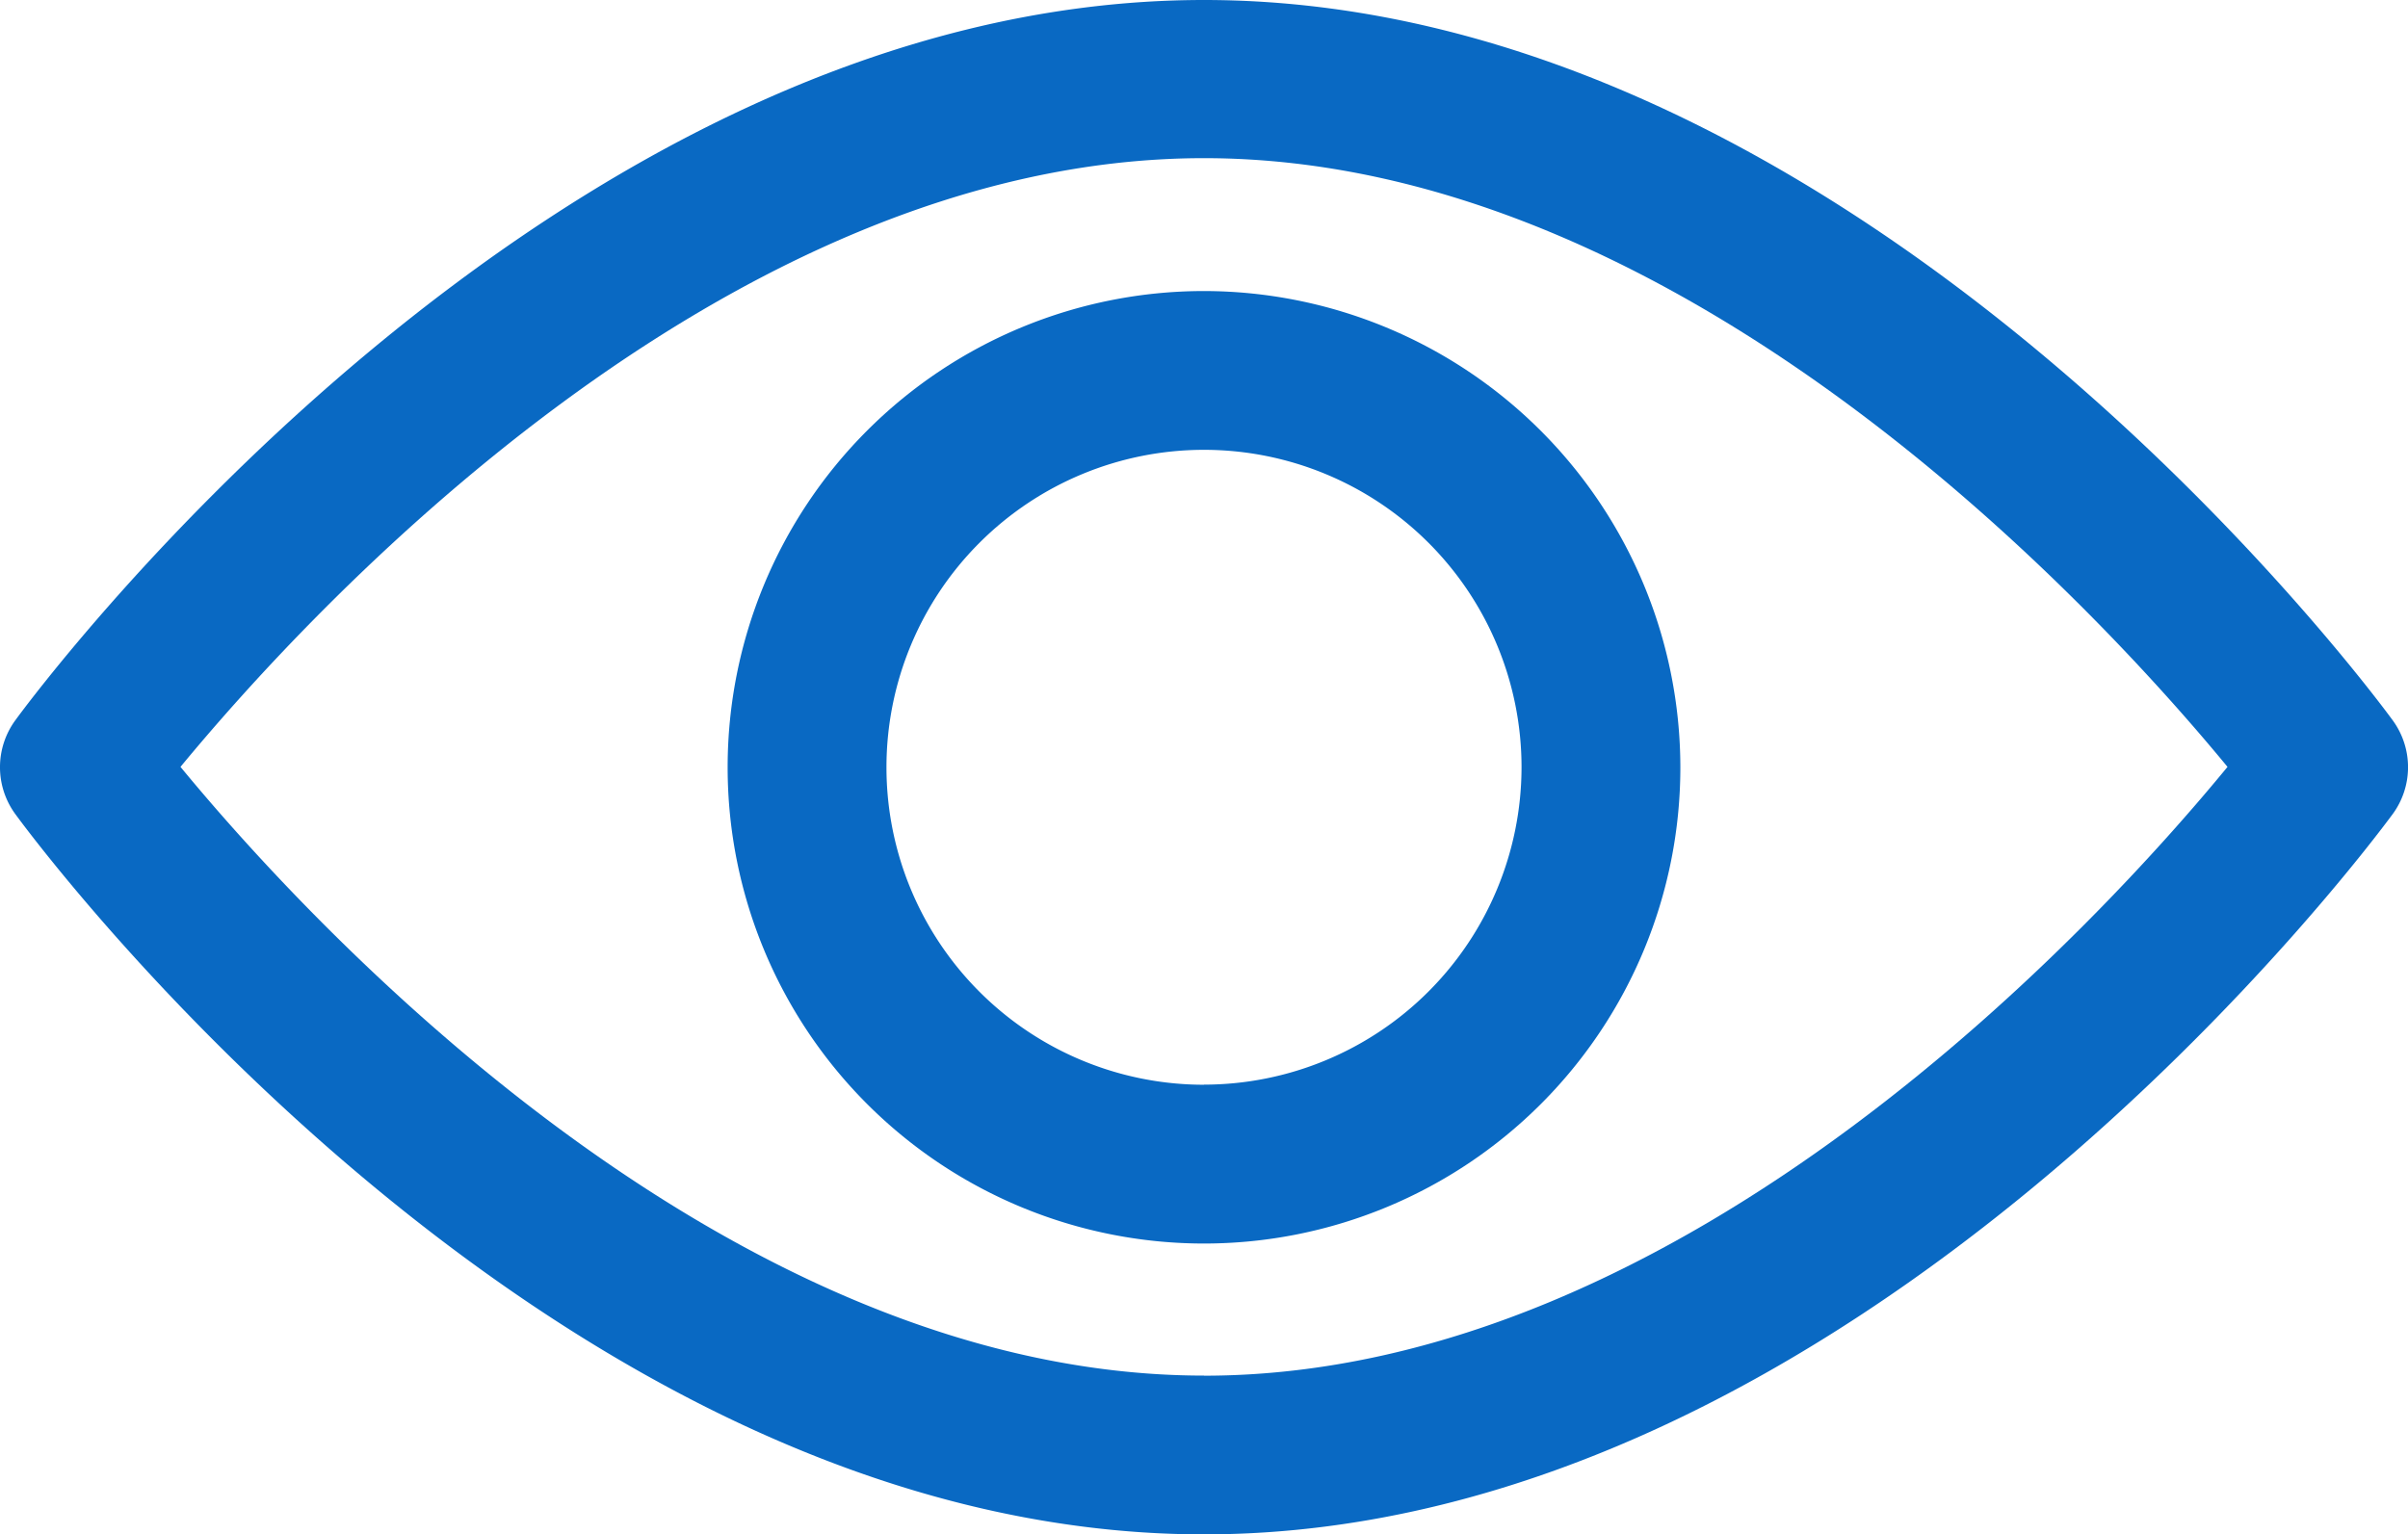<svg xmlns="http://www.w3.org/2000/svg" width="23.334" height="14.872" viewBox="0 0 23.334 14.872"><g transform="translate(0 -92.835)"><g transform="translate(0 92.835)"><g transform="translate(0 0)"><path d="M23.186,99.817c-.208-.285-5.175-6.982-11.519-6.982S.356,99.532.148,99.817a.77.77,0,0,0,0,.908c.208.285,5.175,6.982,11.519,6.982s11.31-6.7,11.519-6.982A.769.769,0,0,0,23.186,99.817Zm-11.519,6.351c-4.673,0-8.72-4.445-9.918-5.9,1.2-1.454,5.235-5.9,9.918-5.9s8.719,4.444,9.918,5.9C20.388,101.726,16.35,106.169,11.667,106.169Z" transform="translate(0 -92.835)" fill="#0969c3"/></g></g><g transform="translate(7.051 95.656)"><g transform="translate(0 0)"><path d="M159.338,154.725a4.616,4.616,0,1,0,4.616,4.616A4.621,4.621,0,0,0,159.338,154.725Zm0,7.693a3.077,3.077,0,1,1,3.077-3.077A3.08,3.08,0,0,1,159.338,162.417Z" transform="translate(-154.722 -154.725)" fill="#0969c3"/></g></g></g></svg>